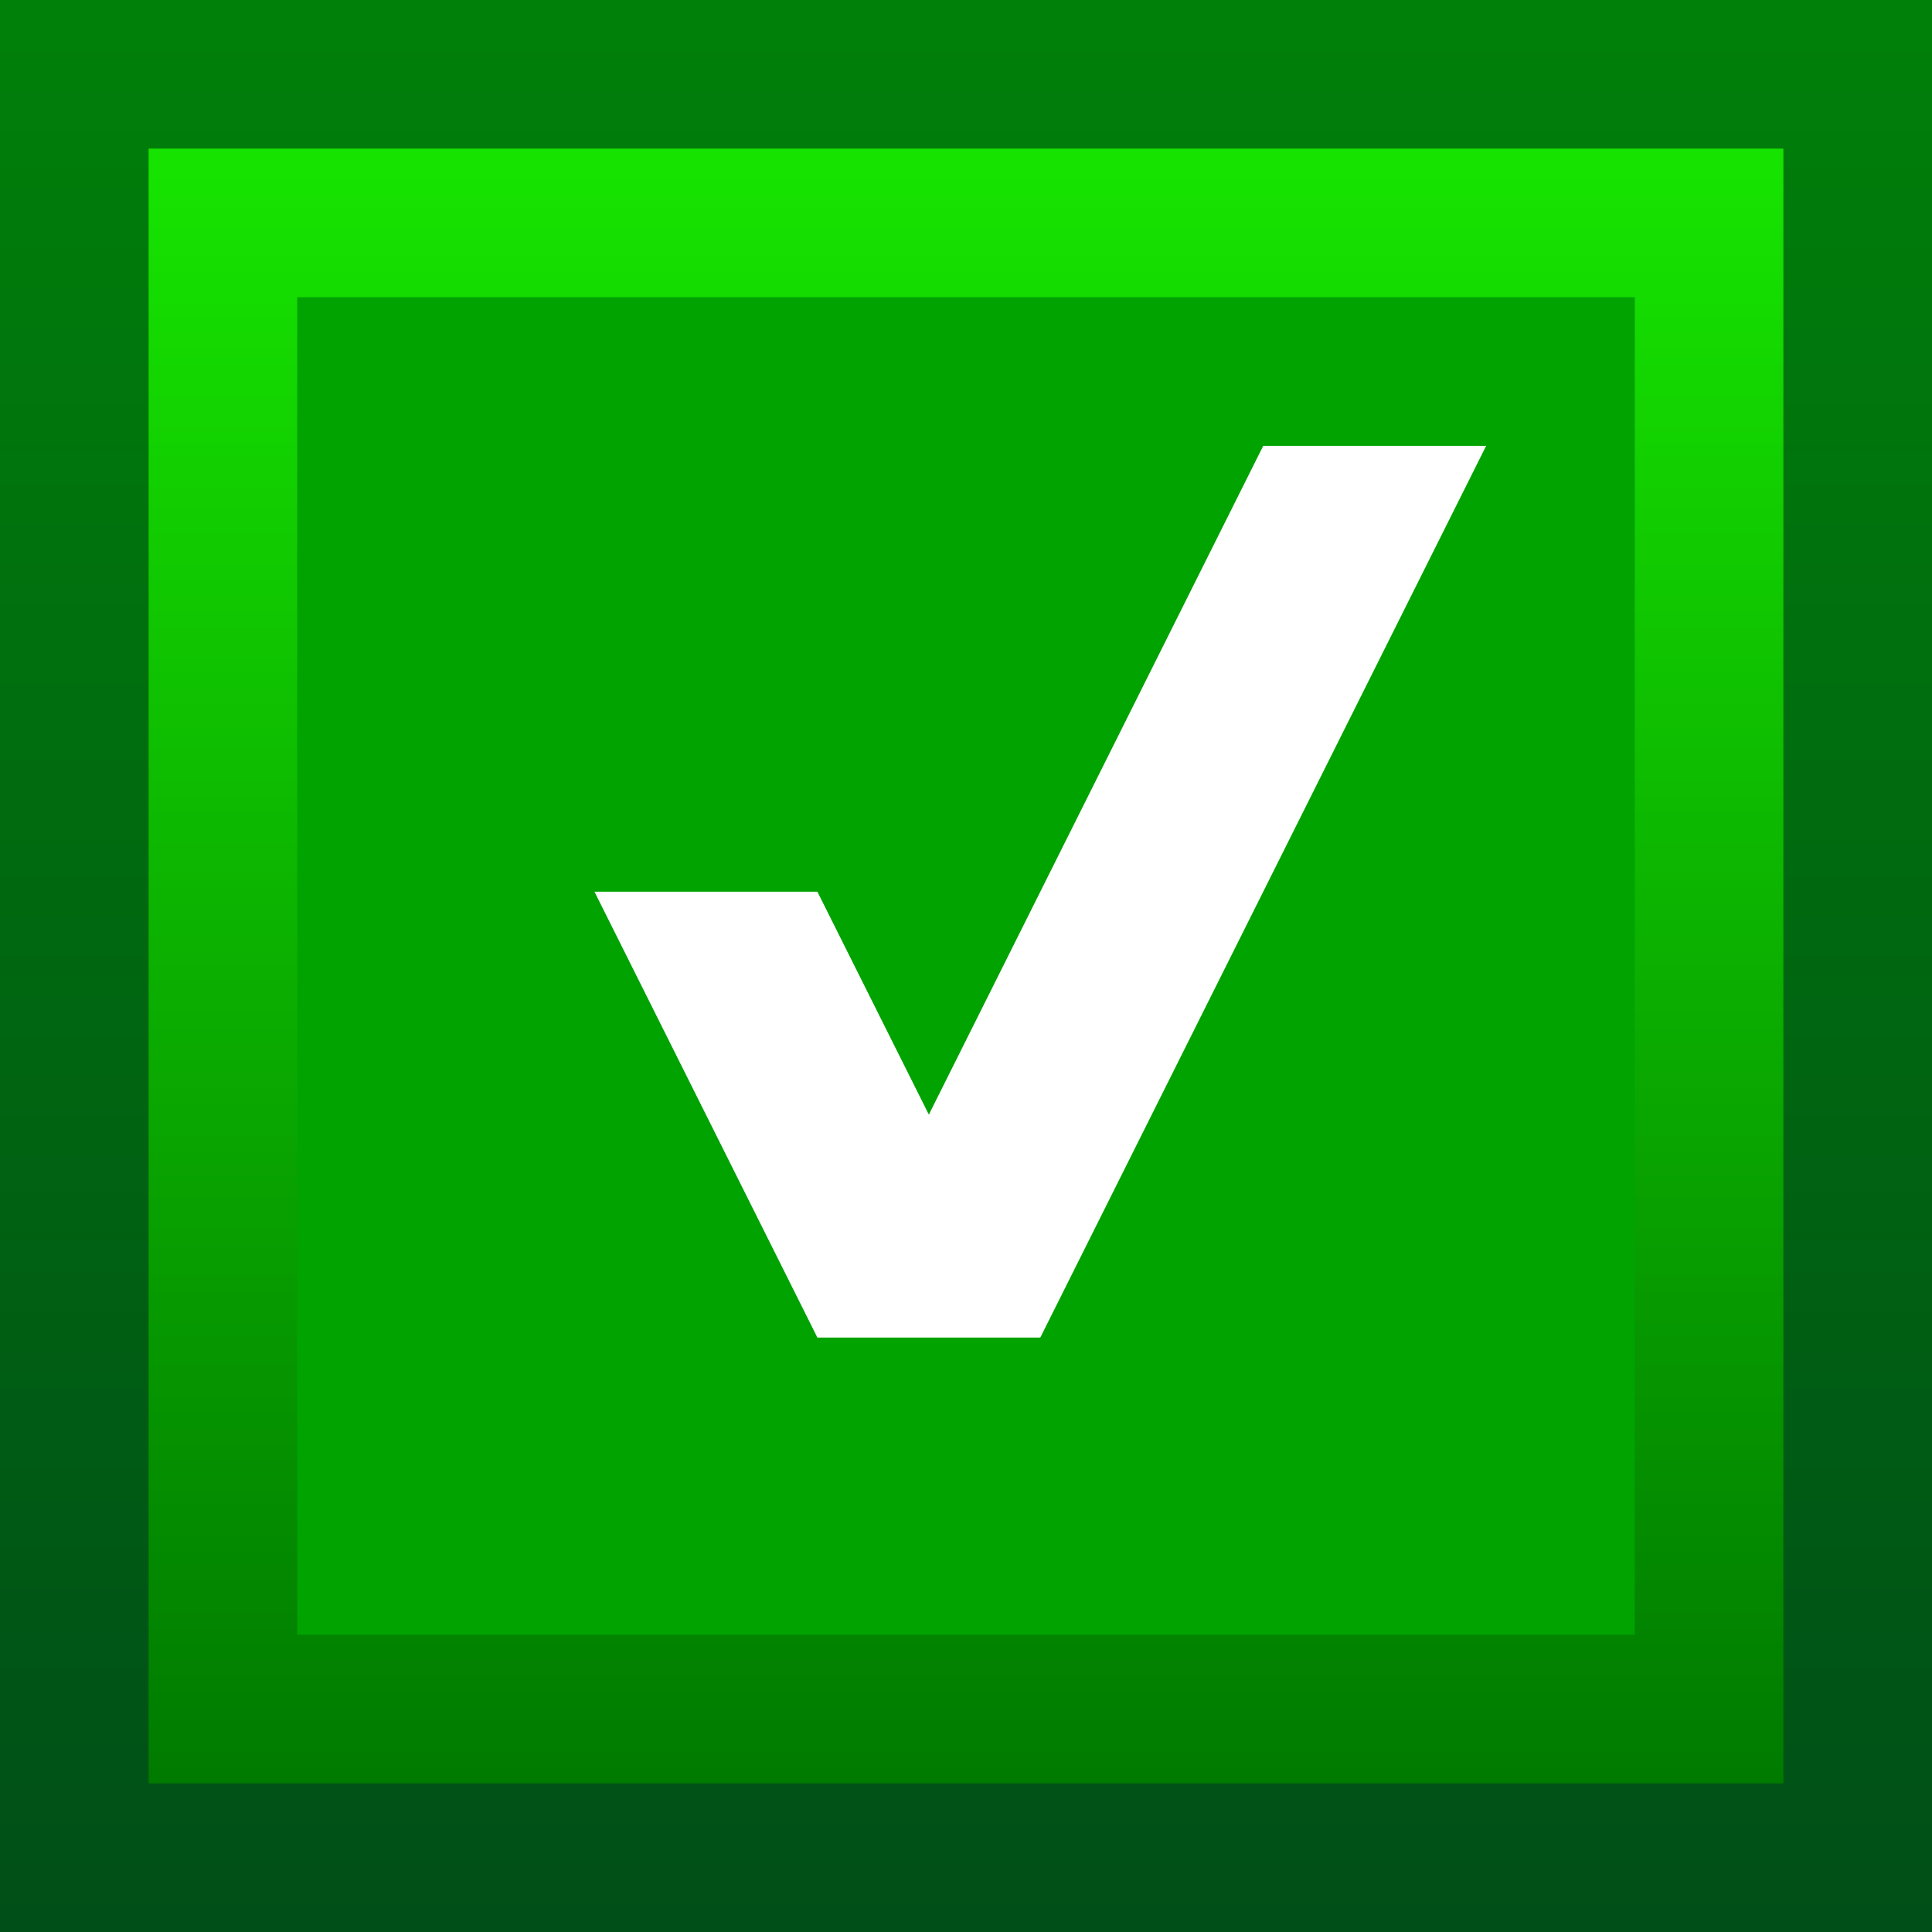 <svg ti:v="1" width="13" height="13" viewBox="0 0 13 13" xmlns="http://www.w3.org/2000/svg" xmlns:ti="urn:schemas-jetbrains-com:tisvg"><rect x="0" y="0" width="13" height="13" fill="#333333" stroke="none"/><rect id="frame" width="13" height="13" fill="none"/><linearGradient id="a" x1=".5" y1="0" x2=".5" y2="1.011"><stop offset="0" stop-color="#008009"/><stop offset="1" stop-color="#004E18"/></linearGradient><path fill-rule="evenodd" d="M13 13H0V0h13v13z" fill="url(#a)"/><linearGradient id="b" x1=".5" y1=".014" x2=".5" y2="1.014"><stop offset="0" stop-color="#16E300"/><stop offset="1" stop-color="#007900"/></linearGradient><path fill-rule="evenodd" d="M12 12H1V1h11v11z" fill="url(#b)"/><path fill-rule="evenodd" d="M11 11H2V2h9v9z" fill="#00A300"/><path fill-rule="evenodd" d="M8.5 3L6.25 7.5 5.5 6H4l1.5 3H7l3-6H8.5z" fill="#FFF"/></svg>